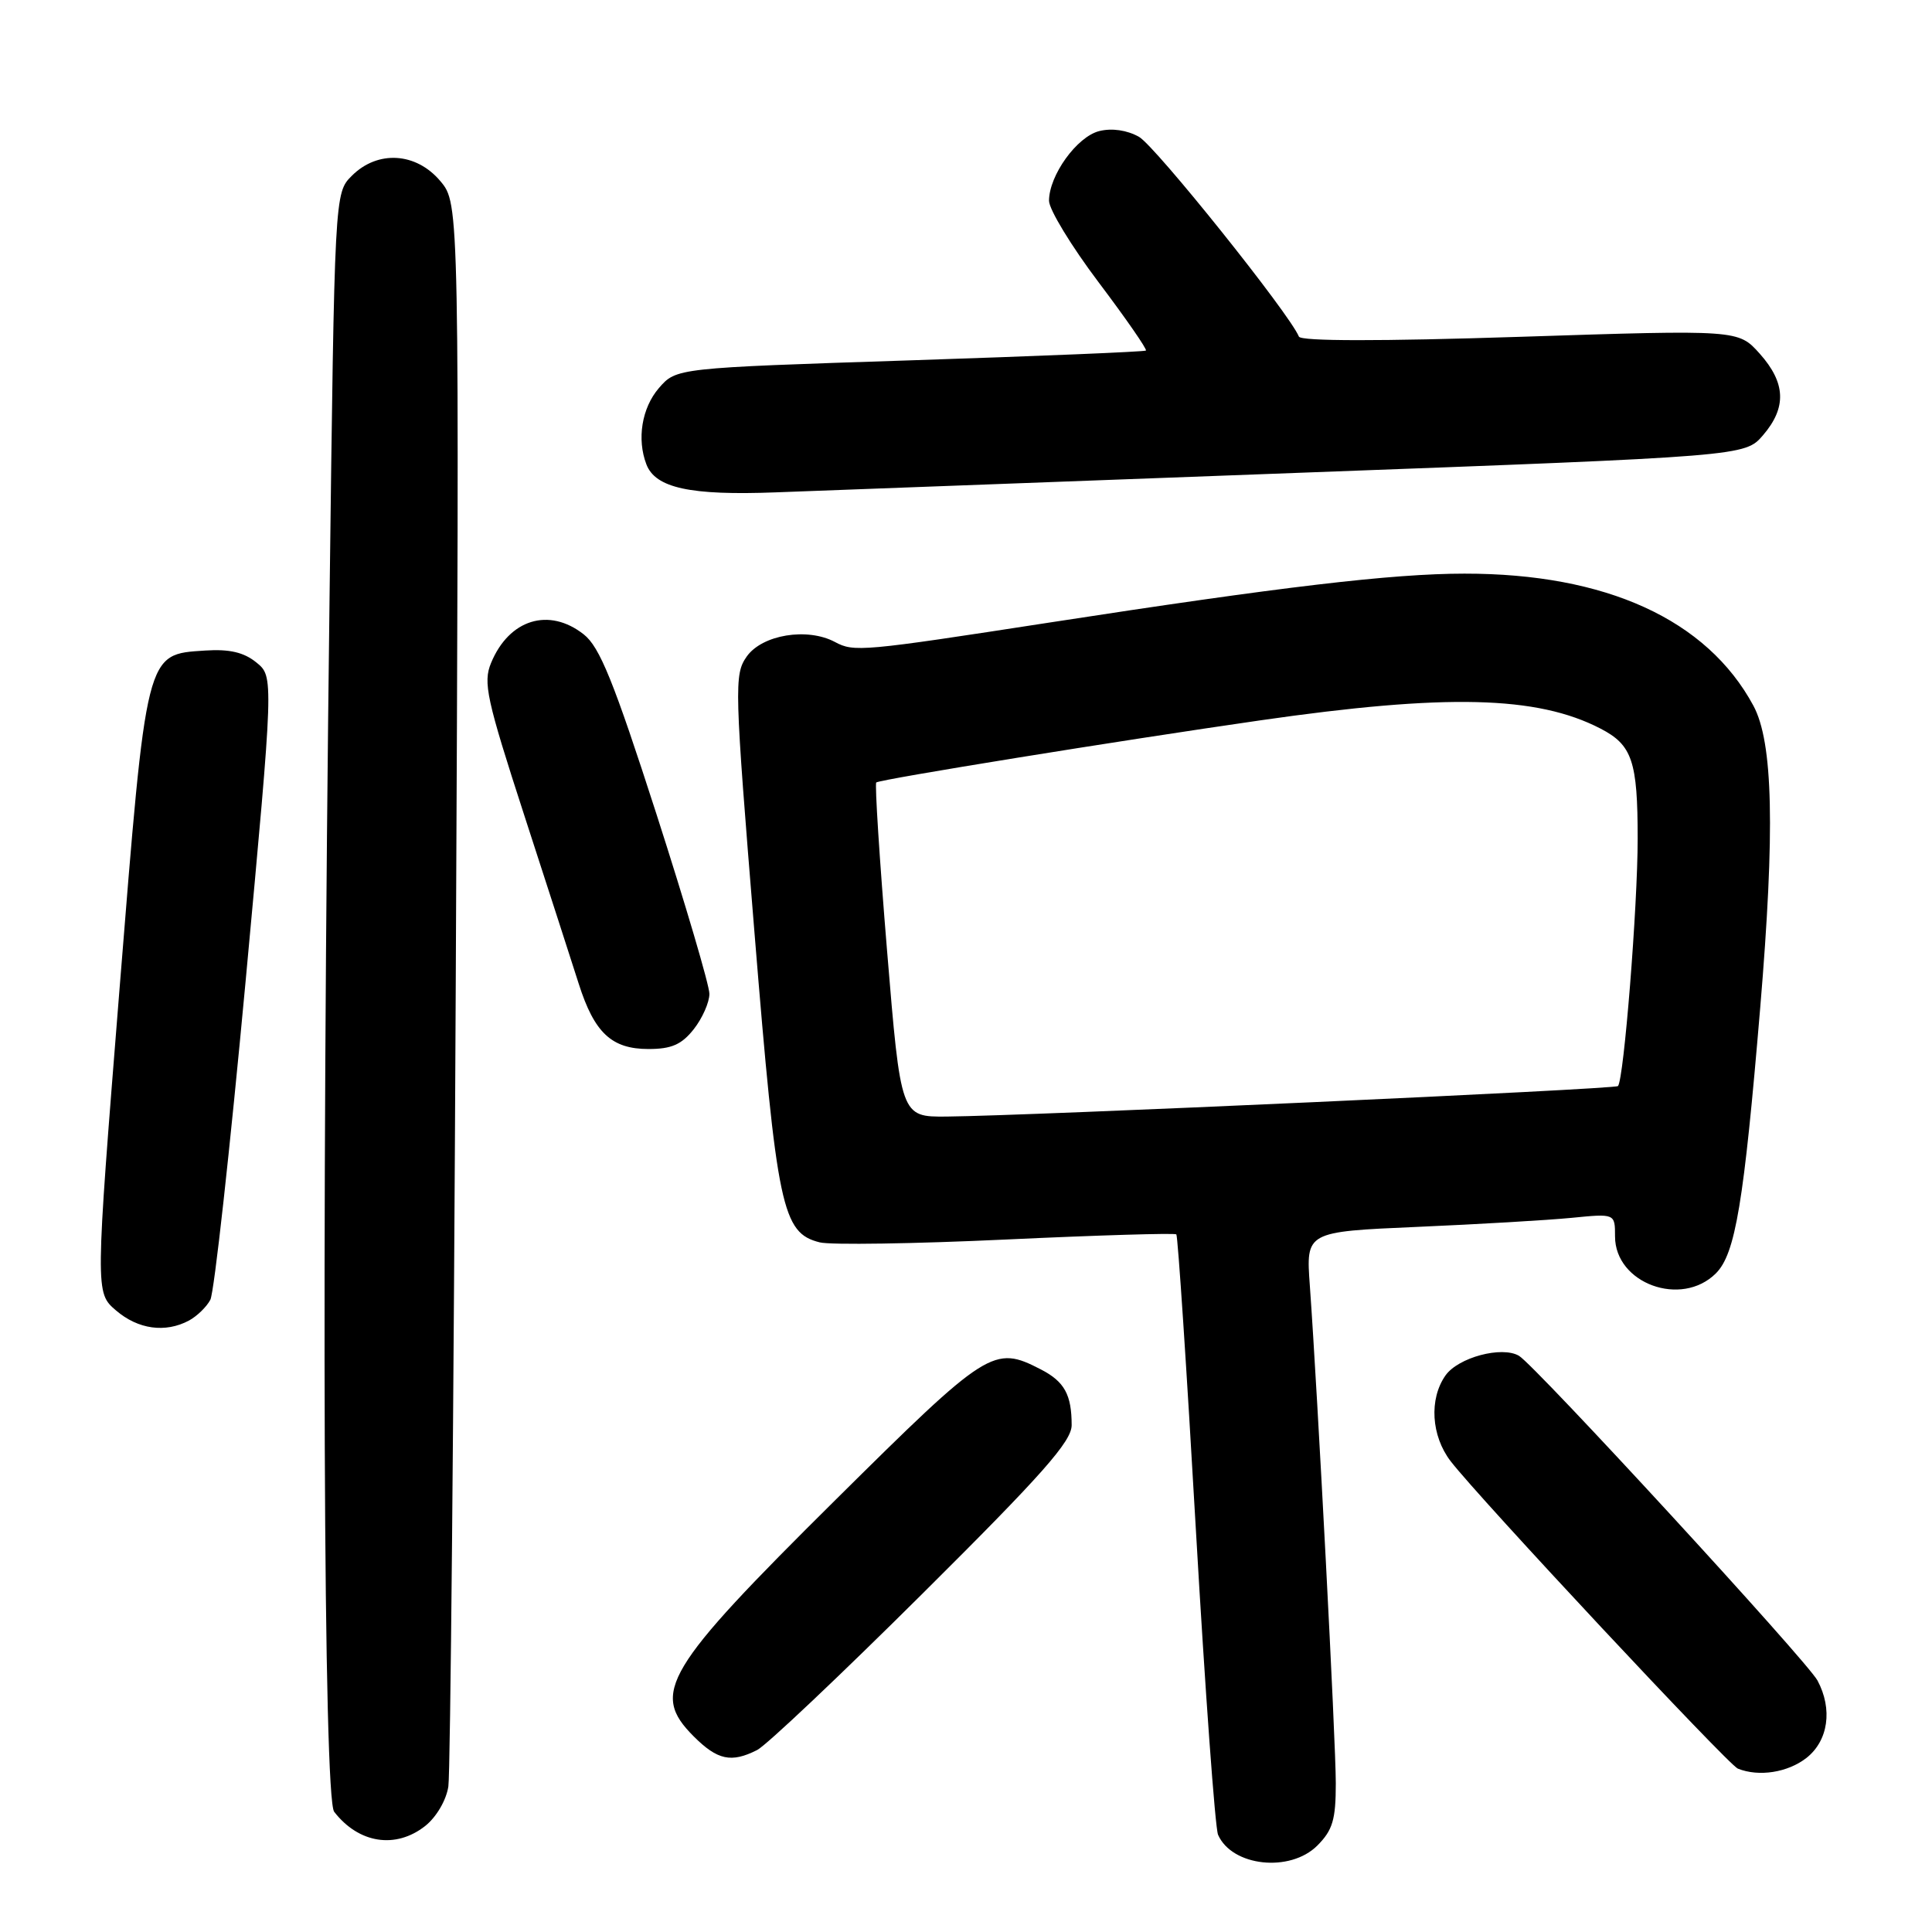 <?xml version="1.0" encoding="UTF-8" standalone="no"?>
<!DOCTYPE svg PUBLIC "-//W3C//DTD SVG 1.1//EN" "http://www.w3.org/Graphics/SVG/1.1/DTD/svg11.dtd" >
<svg xmlns="http://www.w3.org/2000/svg" xmlns:xlink="http://www.w3.org/1999/xlink" version="1.1" viewBox="0 0 256 256">
 <g >
 <path fill="currentColor"
d=" M 174.55 244.55 C 176.59 242.50 177.00 241.12 177.00 236.30 C 177.00 230.71 174.61 185.03 173.56 170.35 C 173.04 163.21 173.04 163.21 187.77 162.57 C 195.87 162.22 205.09 161.68 208.25 161.37 C 214.00 160.80 214.00 160.80 214.00 163.83 C 214.00 170.07 222.80 173.29 227.37 168.72 C 229.95 166.14 231.07 159.41 233.24 133.50 C 235.21 109.99 234.95 98.35 232.33 93.50 C 226.18 82.10 212.82 75.99 194.04 76.01 C 184.47 76.01 169.77 77.75 139.00 82.50 C 114.20 86.33 113.16 86.42 110.64 85.07 C 106.97 83.11 100.98 84.10 98.94 87.00 C 97.27 89.39 97.31 90.95 99.97 123.56 C 102.95 160.13 103.63 163.37 108.62 164.62 C 110.04 164.98 121.17 164.81 133.35 164.24 C 145.53 163.67 155.67 163.37 155.87 163.56 C 156.07 163.75 157.24 181.36 158.46 202.70 C 159.69 224.04 161.01 242.23 161.40 243.12 C 163.25 247.32 170.94 248.15 174.55 244.55 Z  M 56.33 241.96 C 57.82 240.78 59.13 238.55 59.41 236.71 C 59.68 234.94 60.12 187.04 60.39 130.25 C 60.88 27.01 60.88 27.01 58.35 24.00 C 55.14 20.18 50.04 19.87 46.62 23.29 C 44.33 25.58 44.33 25.58 43.67 79.04 C 42.58 166.23 42.86 238.23 44.28 240.07 C 47.53 244.27 52.42 245.03 56.33 241.96 Z  M 239.37 232.93 C 242.26 230.65 242.86 226.48 240.83 222.68 C 239.48 220.14 203.41 180.91 201.27 179.65 C 199.00 178.32 193.21 179.87 191.53 182.26 C 189.34 185.38 189.64 190.26 192.22 193.62 C 195.99 198.52 228.98 233.82 230.27 234.35 C 233.06 235.47 236.89 234.87 239.37 232.93 Z  M 100.32 231.89 C 101.52 231.29 111.39 221.95 122.25 211.15 C 138.11 195.39 142.00 190.99 142.00 188.84 C 142.00 184.81 141.05 183.07 137.93 181.46 C 131.67 178.23 130.93 178.70 110.70 198.75 C 88.05 221.20 86.17 224.33 91.92 230.08 C 95.07 233.23 96.90 233.62 100.32 231.89 Z  M 25.04 174.98 C 26.09 174.41 27.37 173.18 27.87 172.23 C 28.38 171.28 30.47 152.31 32.54 130.07 C 36.28 89.65 36.28 89.65 33.97 87.78 C 32.31 86.43 30.40 85.99 27.18 86.20 C 19.26 86.73 19.45 86.01 15.81 131.39 C 12.62 171.28 12.62 171.28 15.37 173.64 C 18.29 176.15 21.91 176.65 25.04 174.98 Z  M 91.93 136.37 C 93.07 134.92 94.00 132.81 94.00 131.69 C 94.00 130.57 90.84 119.86 86.99 107.89 C 81.31 90.27 79.47 85.73 77.35 84.06 C 72.74 80.43 67.46 82.06 65.07 87.84 C 63.99 90.44 64.46 92.61 69.50 108.13 C 72.60 117.68 75.84 127.69 76.69 130.37 C 78.76 136.86 81.04 139.00 85.93 139.00 C 88.98 139.00 90.32 138.41 91.93 136.37 Z  M 172.36 62.64 C 231.21 60.45 231.21 60.45 233.61 57.67 C 236.76 54.00 236.63 50.74 233.17 46.86 C 230.33 43.69 230.33 43.69 201.42 44.63 C 182.83 45.23 172.36 45.22 172.11 44.60 C 170.88 41.58 153.07 19.33 150.92 18.13 C 149.33 17.24 147.33 16.95 145.65 17.37 C 142.69 18.12 139.01 23.23 139.00 26.60 C 139.00 27.75 141.96 32.62 145.59 37.43 C 149.21 42.23 152.02 46.29 151.84 46.45 C 151.65 46.61 137.57 47.19 120.55 47.75 C 89.61 48.76 89.61 48.76 87.30 51.43 C 85.04 54.06 84.37 58.19 85.65 61.53 C 86.85 64.67 91.49 65.67 102.78 65.24 C 108.68 65.01 139.99 63.84 172.36 62.64 Z  M 117.54 125.97 C 116.54 113.86 115.90 103.83 116.11 103.68 C 116.75 103.24 148.18 98.16 167.00 95.45 C 191.65 91.90 203.67 92.19 212.07 96.54 C 216.28 98.71 217.00 100.86 217.00 111.13 C 217.00 120.09 215.17 143.07 214.39 143.91 C 214.00 144.33 136.42 147.85 125.43 147.95 C 119.36 148.00 119.36 148.00 117.54 125.97 Z "/>
</g>
</svg>